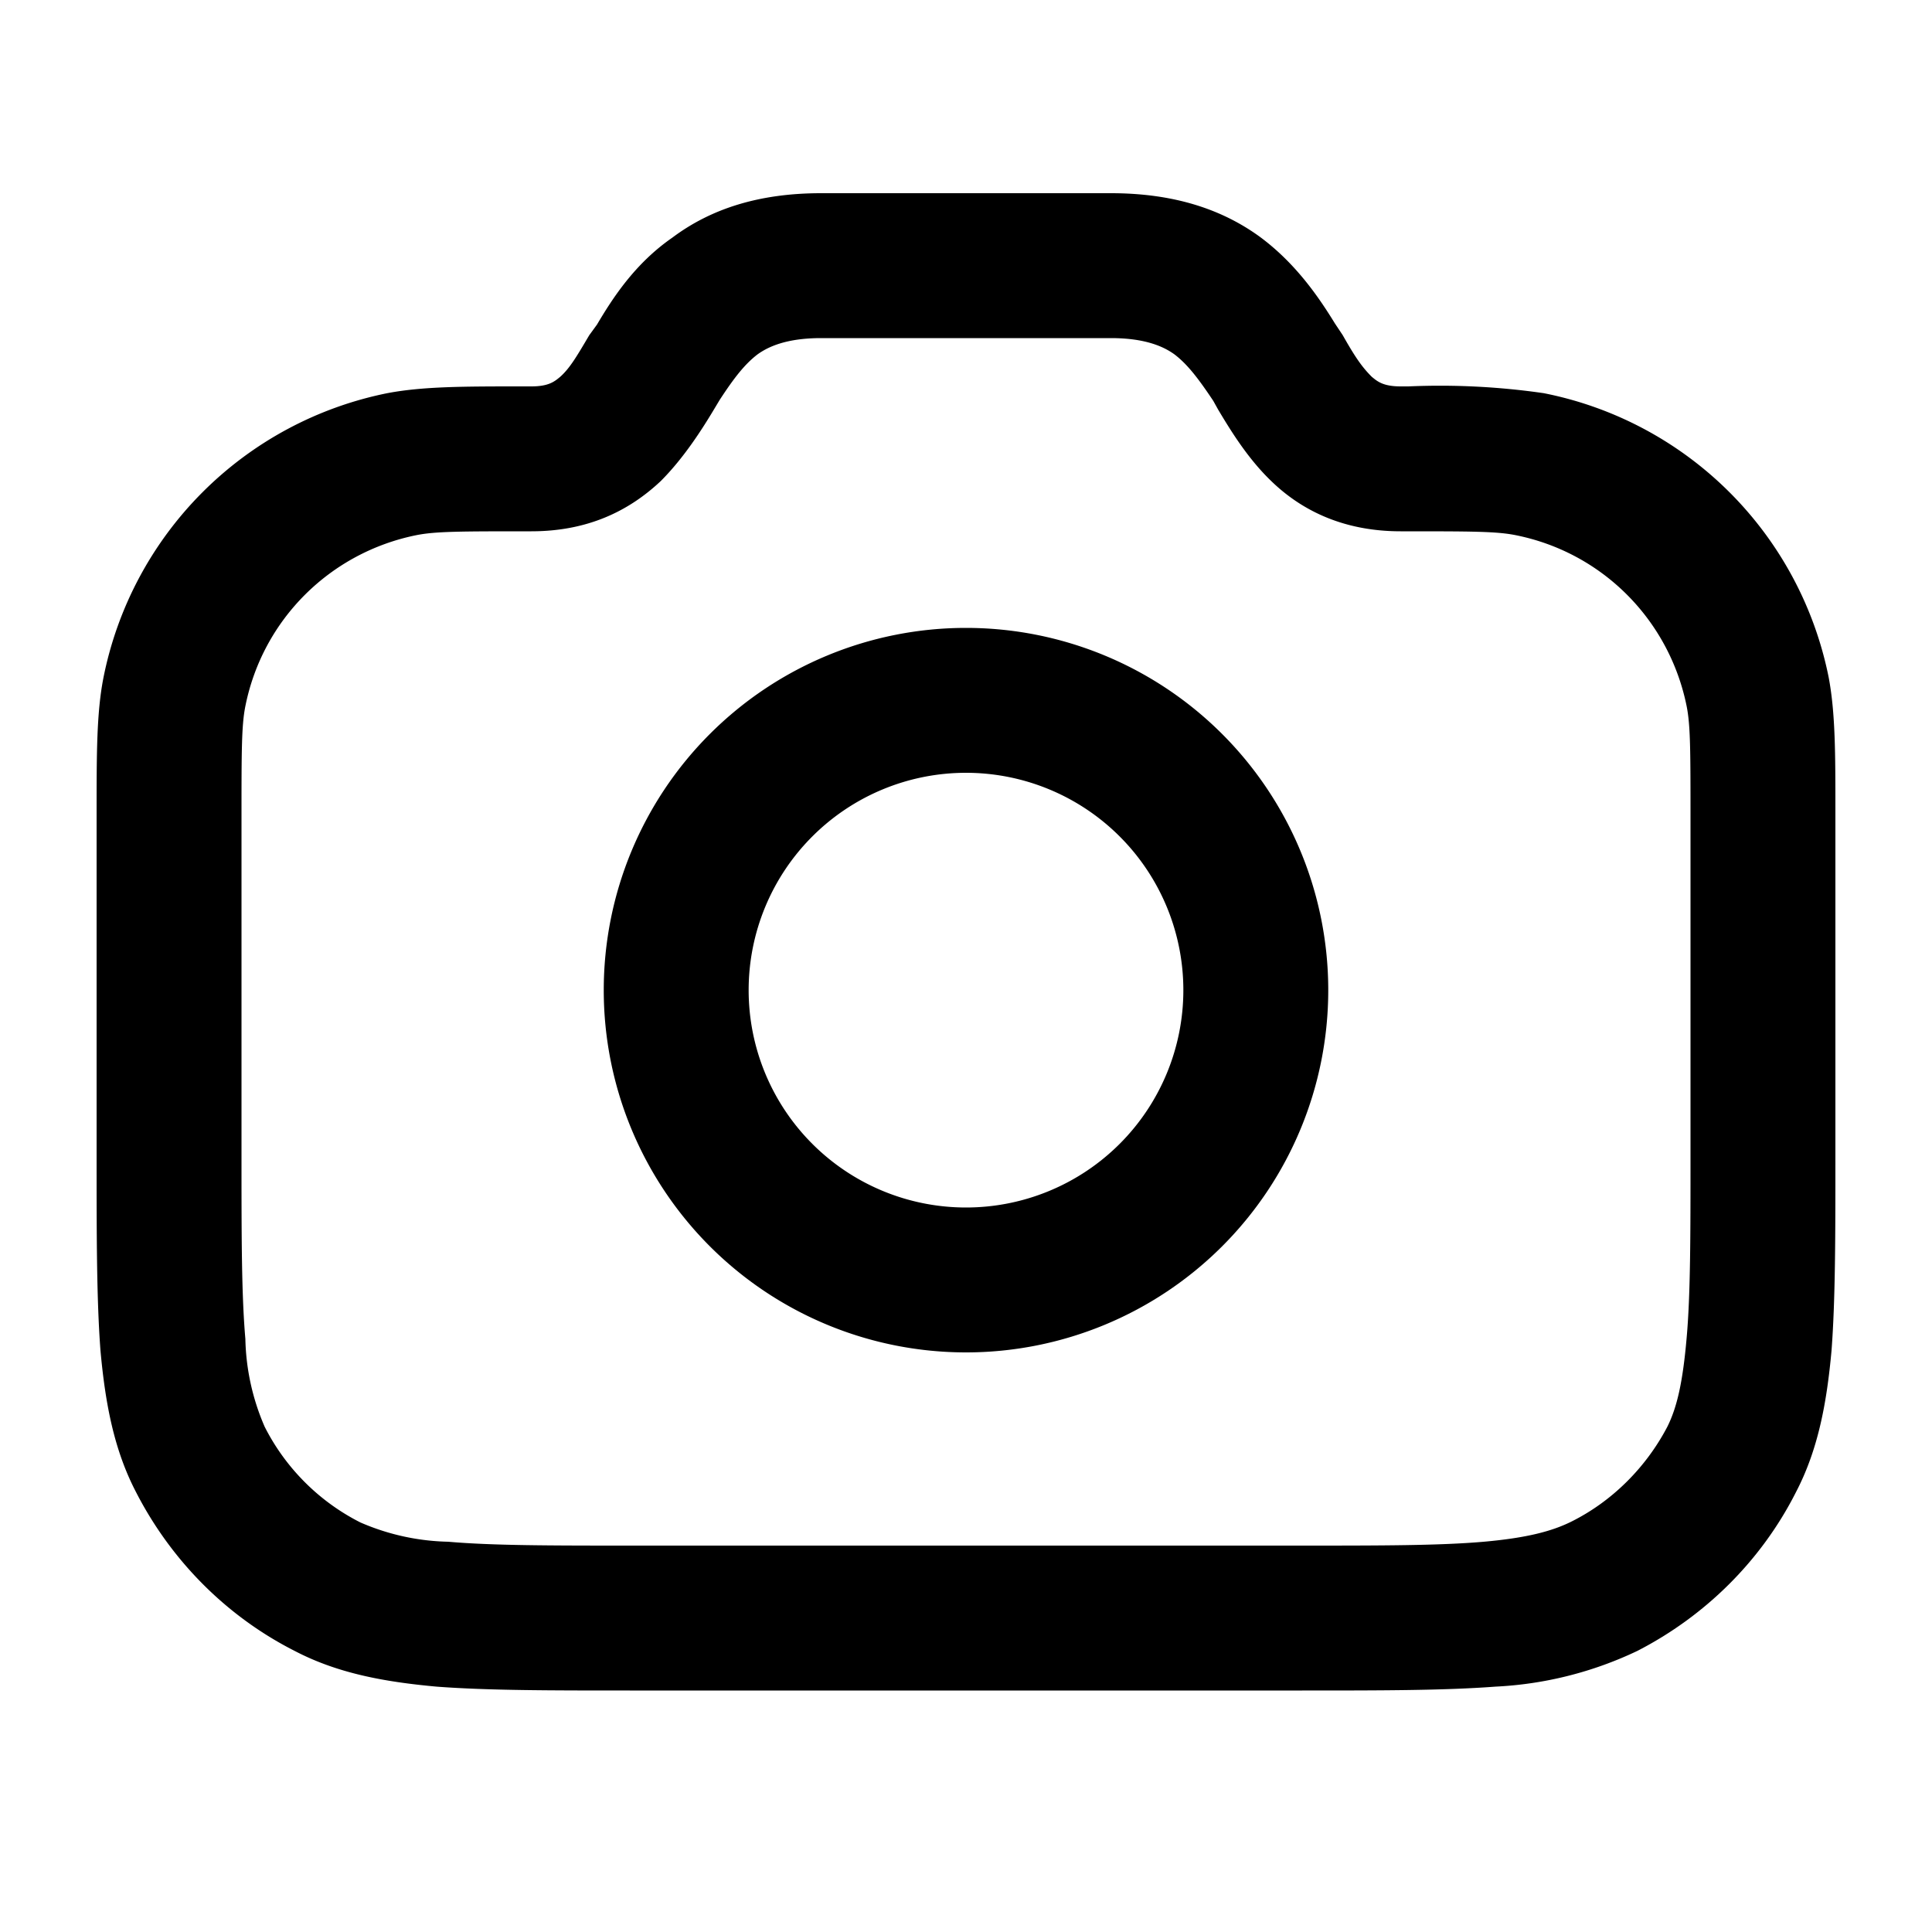 <svg xmlns="http://www.w3.org/2000/svg" width="20" height="20" fill="none"><path fill="currentColor" fill-rule="evenodd" d="M5.5 5.5c.57 0 1-.2 1.34-.52.24-.24.43-.54.55-.74l.06-.1c.15-.23.26-.37.39-.47.11-.08.3-.17.66-.17h3c.36 0 .55.09.66.17.13.1.24.24.4.48l.05.09c.12.2.3.5.55.74.33.32.77.52 1.34.52.73 0 .99 0 1.19.04.9.18 1.59.88 1.77 1.77.04.2.04.46.04 1.19v3.45c0 .85 0 1.45-.04 1.9-.04.46-.1.72-.2.92-.22.42-.57.77-.99.98-.2.1-.46.17-.91.21-.46.04-1.06.04-1.91.04h-6.9c-.85 0-1.45 0-1.91-.04a2.4 2.4 0 0 1-.91-.2 2.25 2.25 0 0 1-.99-.99 2.4 2.4 0 0 1-.2-.91c-.04-.46-.04-1.06-.04-1.91V8.5c0-.73 0-.99.04-1.19.18-.9.88-1.59 1.77-1.77.2-.04.46-.04 1.19-.04zm3-3.5c-.64 0-1.14.16-1.54.46-.39.27-.62.63-.78.9l-.08.11c-.13.22-.2.34-.3.43-.06.05-.12.1-.3.1h-.09c-.61 0-1.03 0-1.4.07a3.75 3.75 0 0 0-2.94 2.95C1 7.38 1 7.8 1 8.42v3.56c0 .81 0 1.47.04 2 .05.55.14 1.03.37 1.47.36.7.93 1.28 1.64 1.64.44.23.92.32 1.47.37.53.04 1.18.04 2 .04h6.96c.81 0 1.47 0 2-.04a3.84 3.84 0 0 0 1.47-.37c.7-.36 1.28-.93 1.64-1.64.23-.44.32-.92.37-1.47.04-.53.04-1.19.04-2V8.41c0-.61 0-1.03-.07-1.4a3.75 3.75 0 0 0-2.95-2.94 7.5 7.5 0 0 0-1.4-.07h-.08c-.18 0-.24-.05-.3-.1-.1-.1-.17-.2-.3-.43l-.08-.12c-.16-.26-.4-.62-.78-.9-.4-.29-.9-.45-1.54-.45zm3.75 8.25a2.25 2.25 0 1 1-4.5 0 2.25 2.25 0 0 1 4.5 0zm1.5 0a3.75 3.75 0 1 1-7.5 0 3.75 3.75 0 0 1 7.5 0z" clip-rule="evenodd"/></svg>